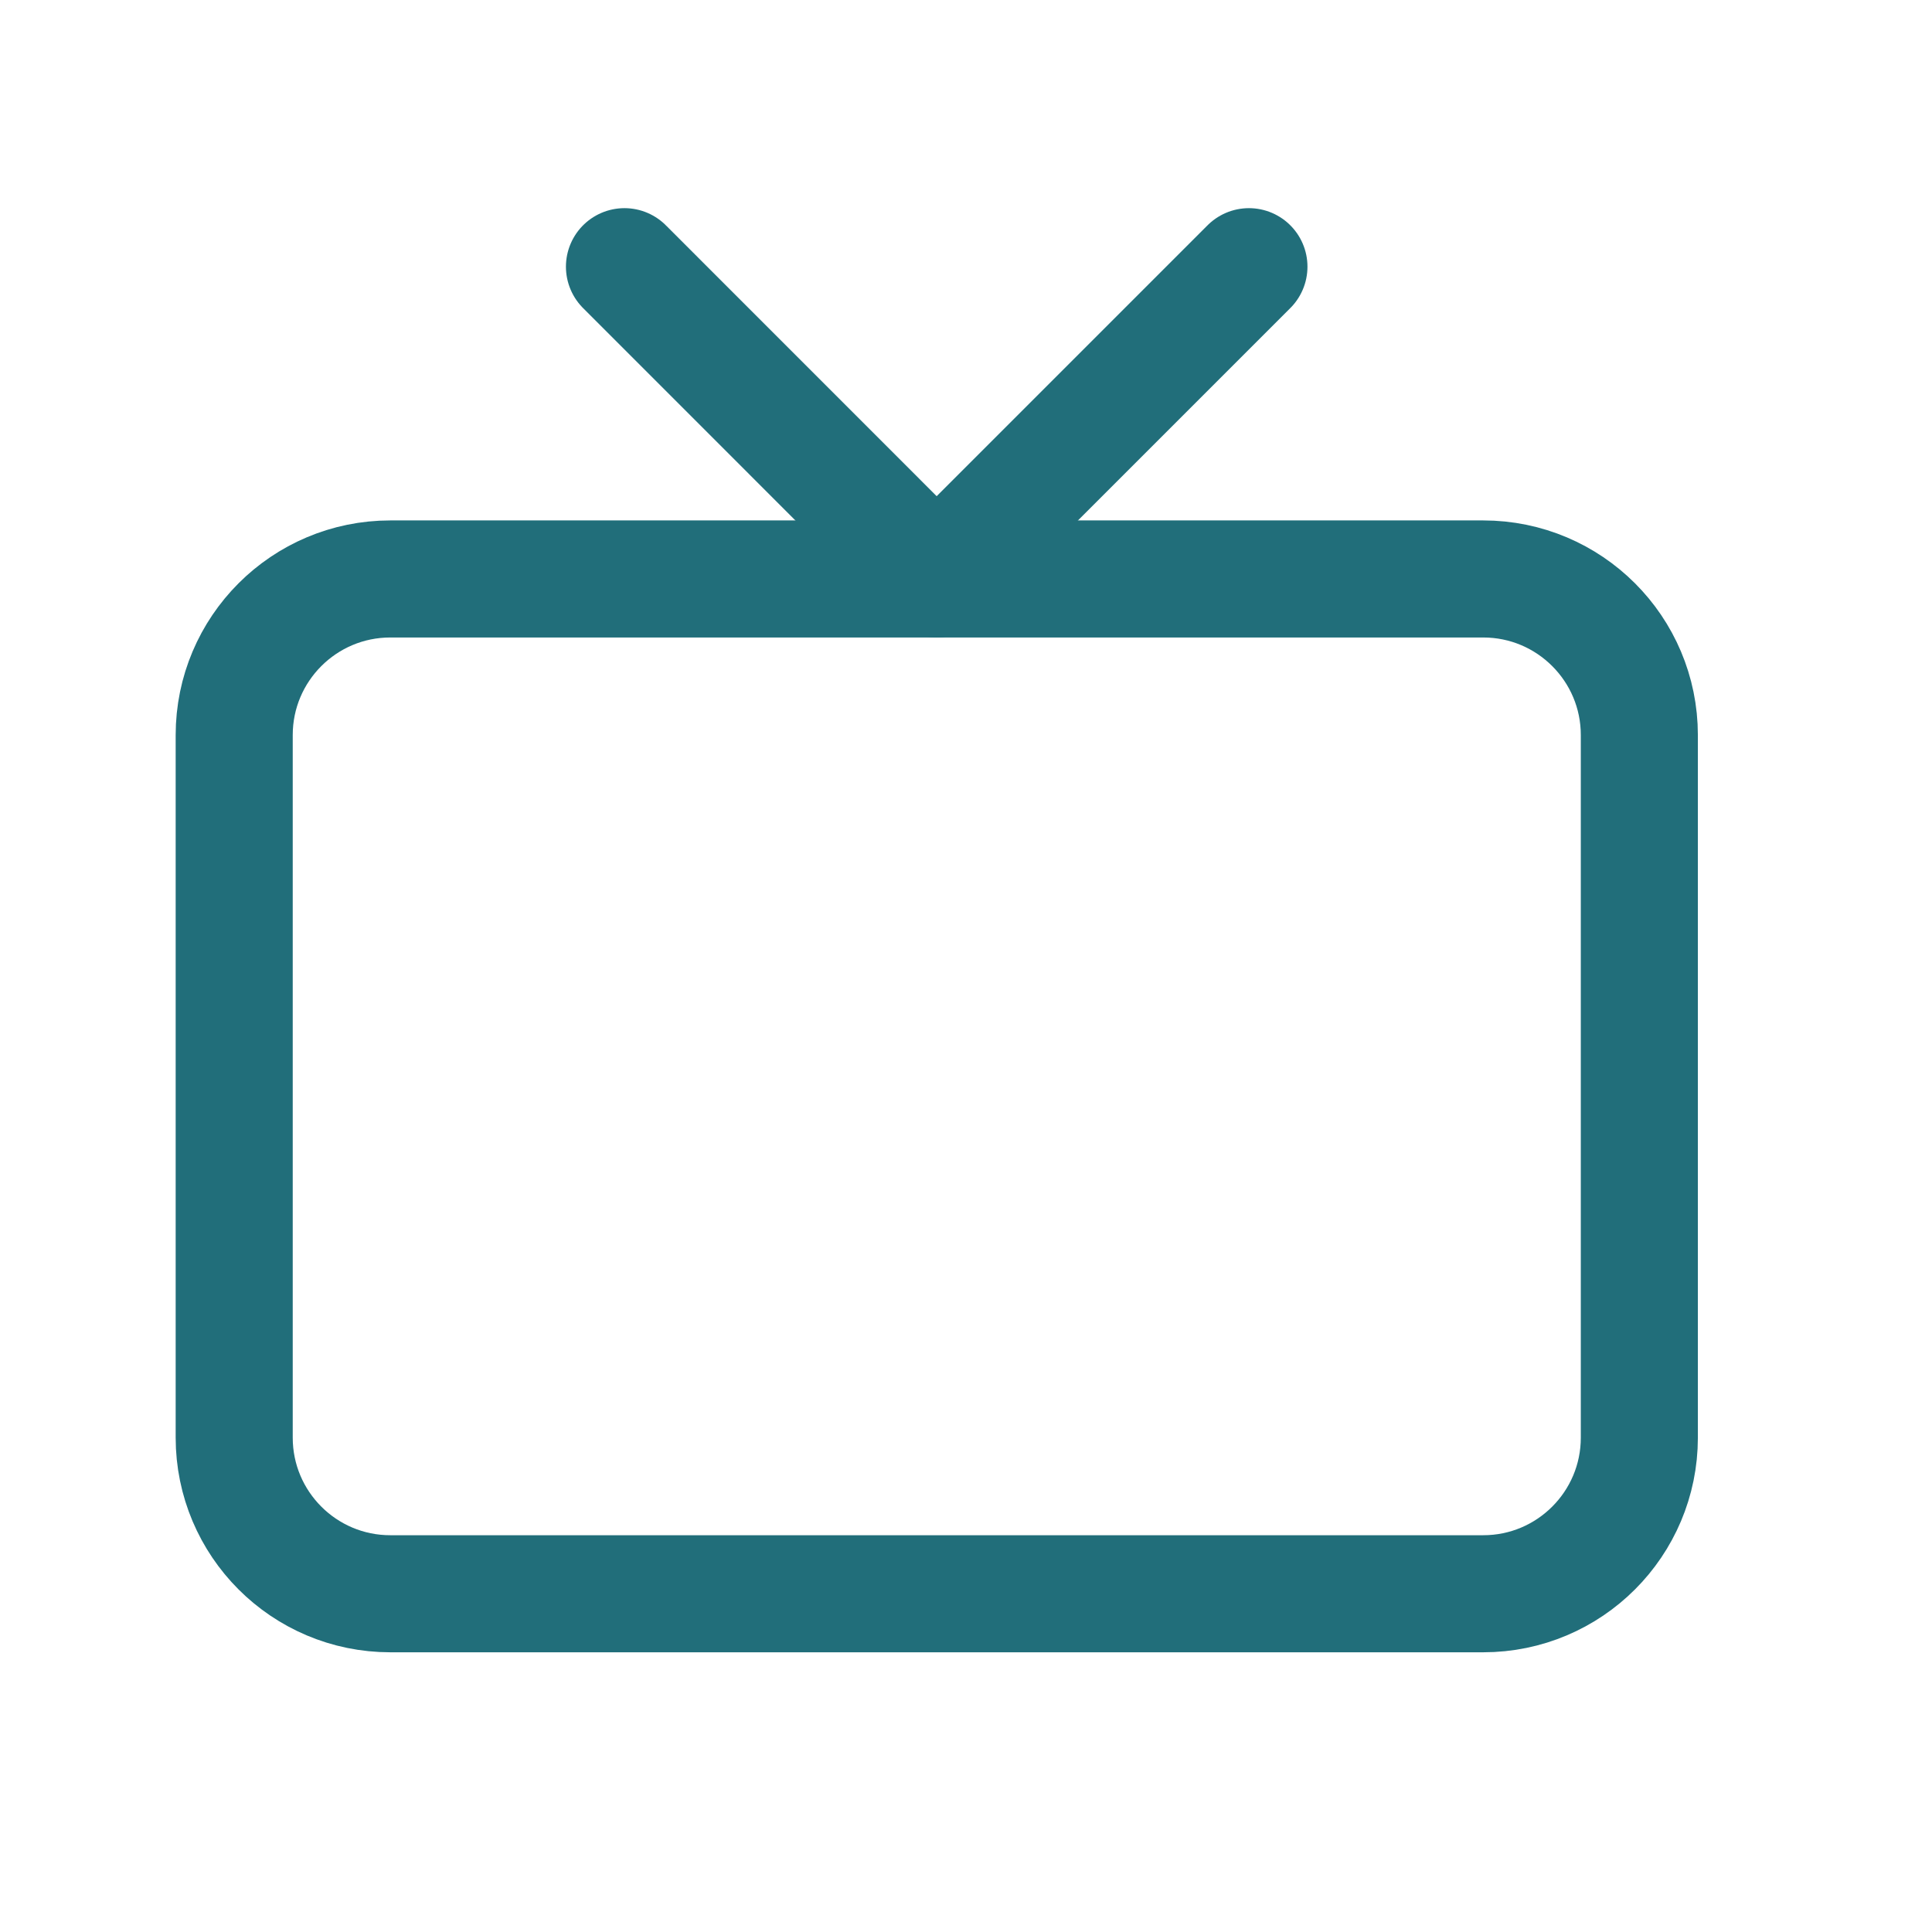 <svg width="27" height="27" viewBox="0 0 27 27" fill="none" xmlns="http://www.w3.org/2000/svg">
<g clip-path="url(#clip0_793_3078)">
<path d="M20.728 8.091H5.455C4.25 8.091 3.273 9.068 3.273 10.273V20.091C3.273 21.296 4.25 22.273 5.455 22.273H20.728C21.933 22.273 22.91 21.296 22.91 20.091V10.273C22.91 9.068 21.933 8.091 20.728 8.091Z" stroke="#216E7A" stroke-width="1.636" stroke-linecap="round" stroke-linejoin="round"/>
<path d="M17.454 3.727L13.09 8.091L8.727 3.727" stroke="#216E7A" stroke-width="1.636" stroke-linecap="round" stroke-linejoin="round"/>
</g>
<defs>
<clipPath id="clip0_793_3078">
<rect width="26.182" height="26.182" fill="white" transform="translate(0 0.455)"/>
</clipPath>
</defs>
</svg>

